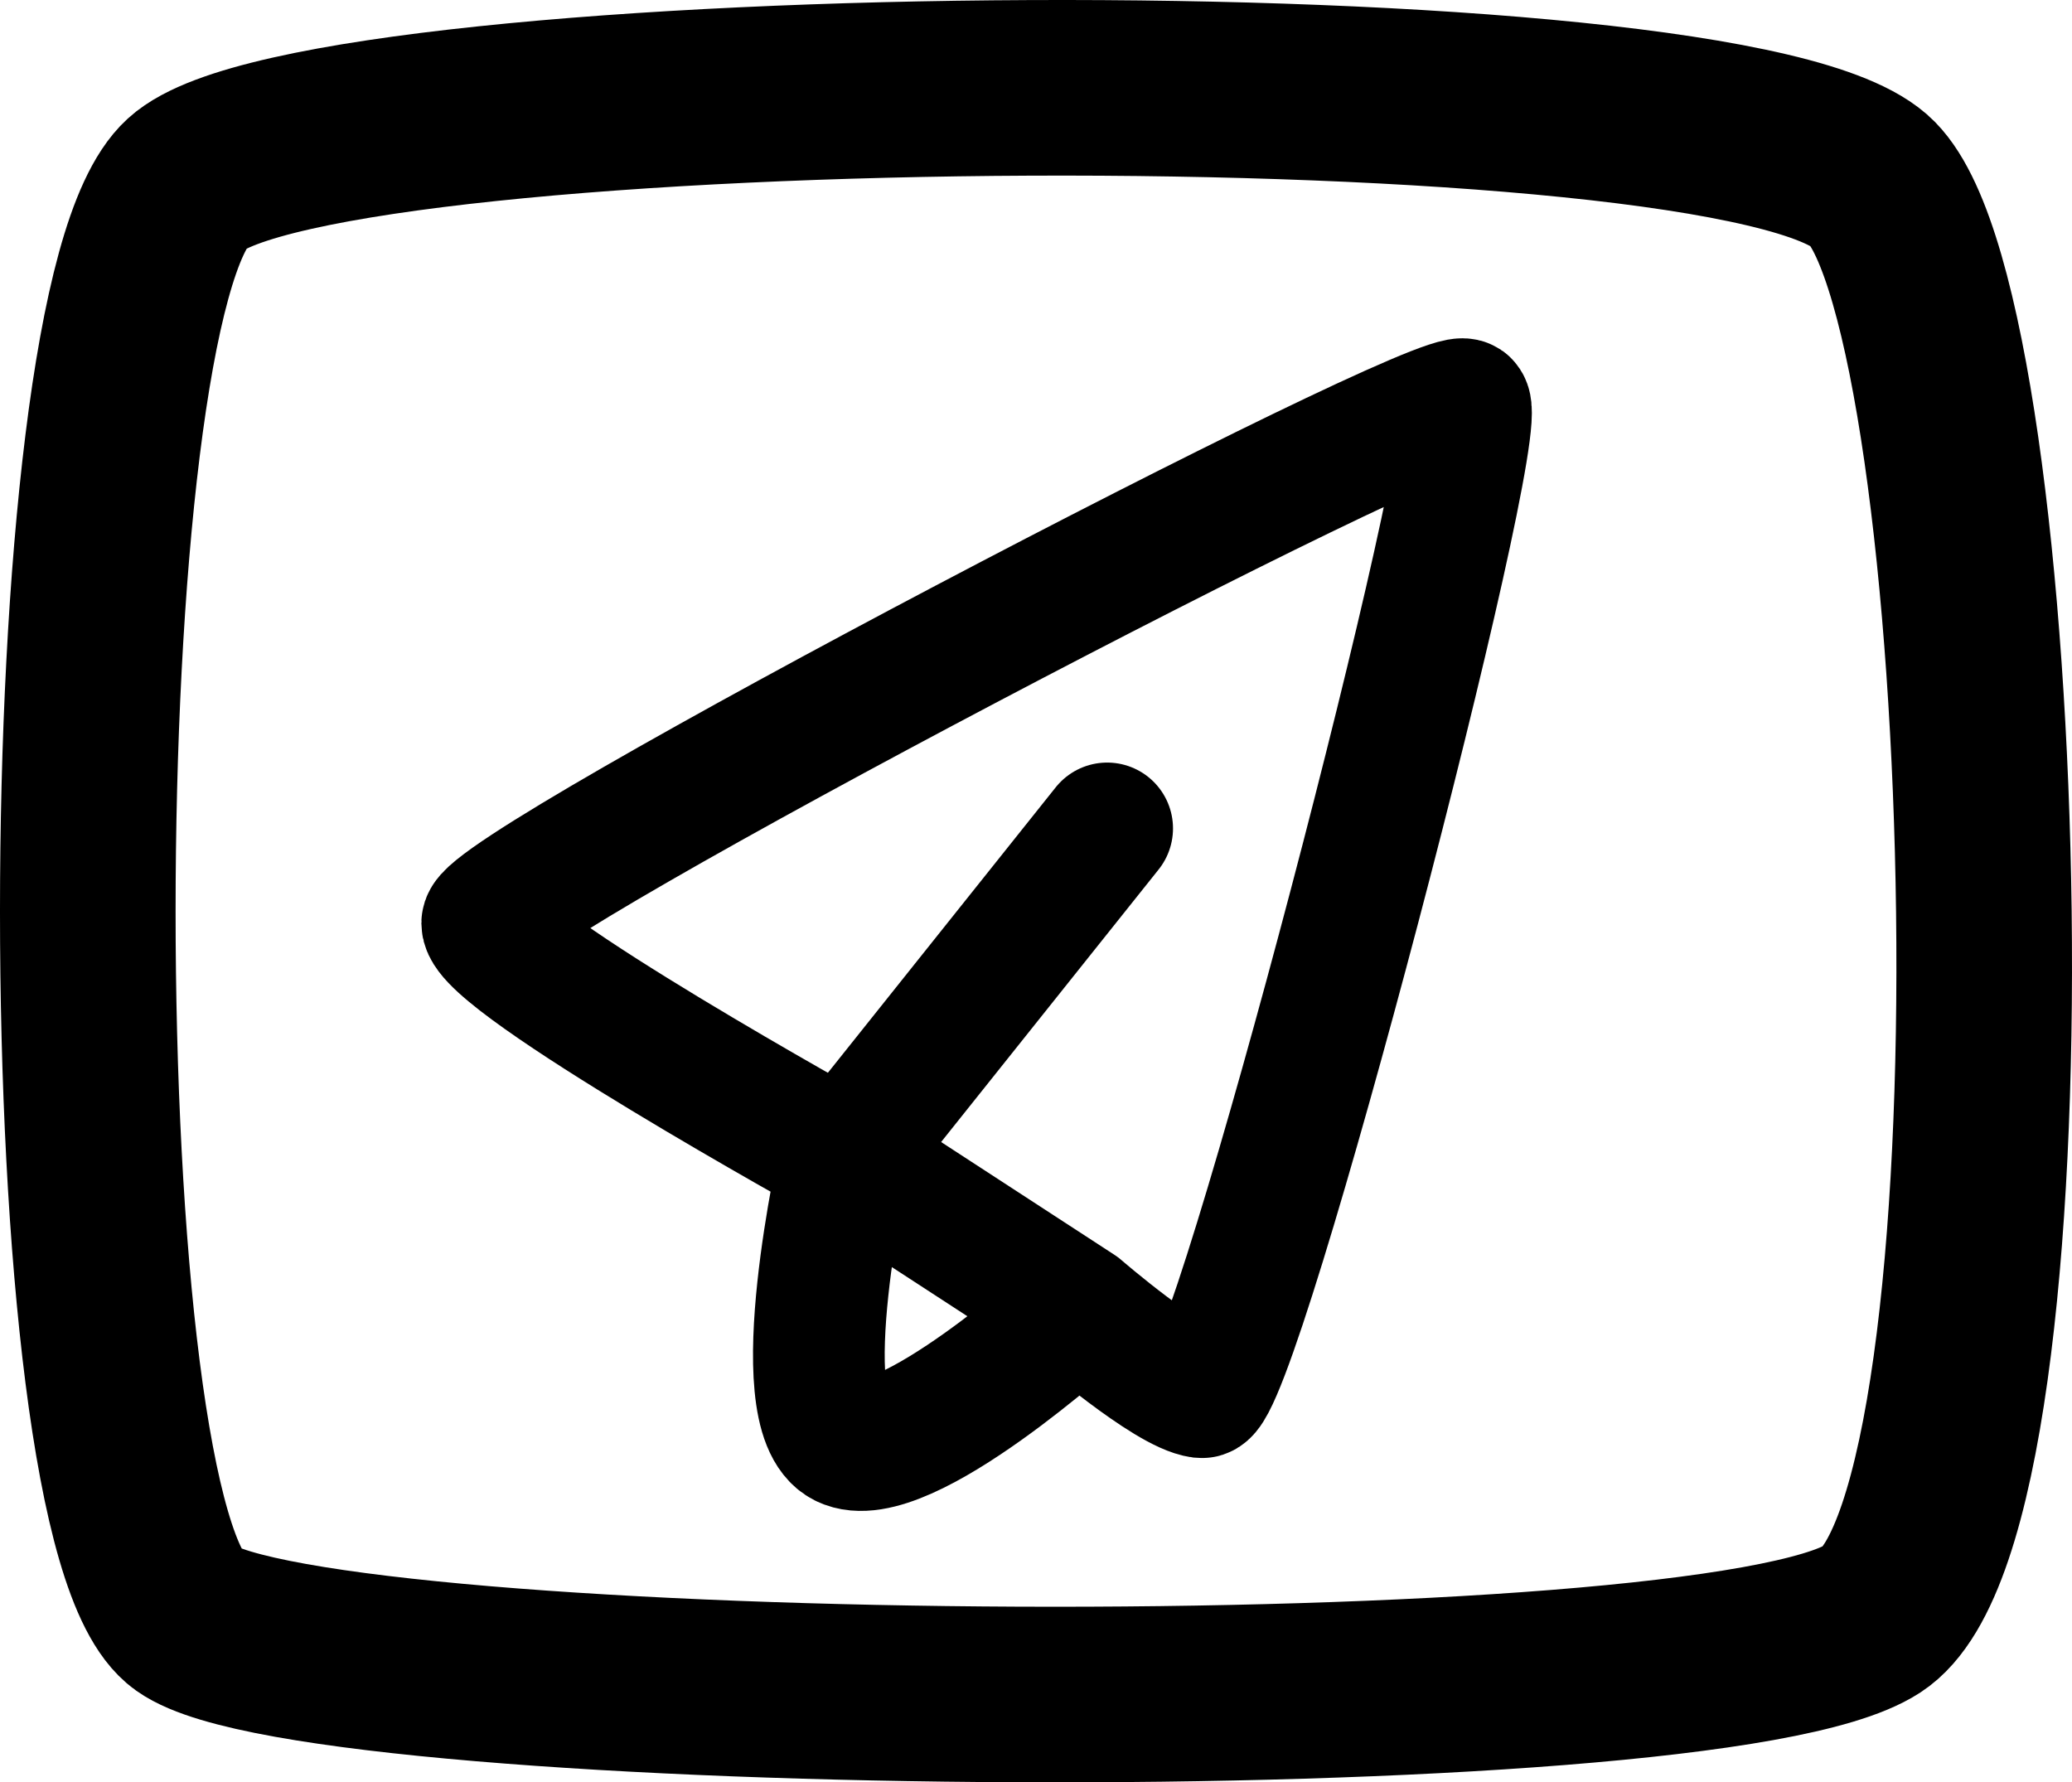 <svg viewBox="0 0 472 406" fill="none" xmlns="http://www.w3.org/2000/svg"><path d="M192.354 263.699C192.354 263.699 110.988 218.699 110.988 210.266C110.988 201.832 327.965 88.398 333.576 92.148C339.188 95.898 281.202 318.071 273.721 317.133C266.239 316.196 245.663 298.389 245.663 298.389M192.354 263.699L252.21 188.704M192.354 263.699C192.354 263.699 179.261 321.816 192.354 328.383C205.448 334.949 245.663 298.389 245.663 298.389M192.354 263.699L245.663 298.389" stroke="currentColor" stroke-width="30" stroke-linecap="round"/><path d="M42.584 368.79C12.472 347.398 12.472 69.294 42.584 41.79C72.696 14.285 396.403 11.229 426.515 41.79C456.627 72.35 464.155 344.342 426.515 368.79C388.875 393.239 72.696 390.183 42.584 368.79Z" stroke="currentColor" stroke-width="40" stroke-linecap="round"/></svg>